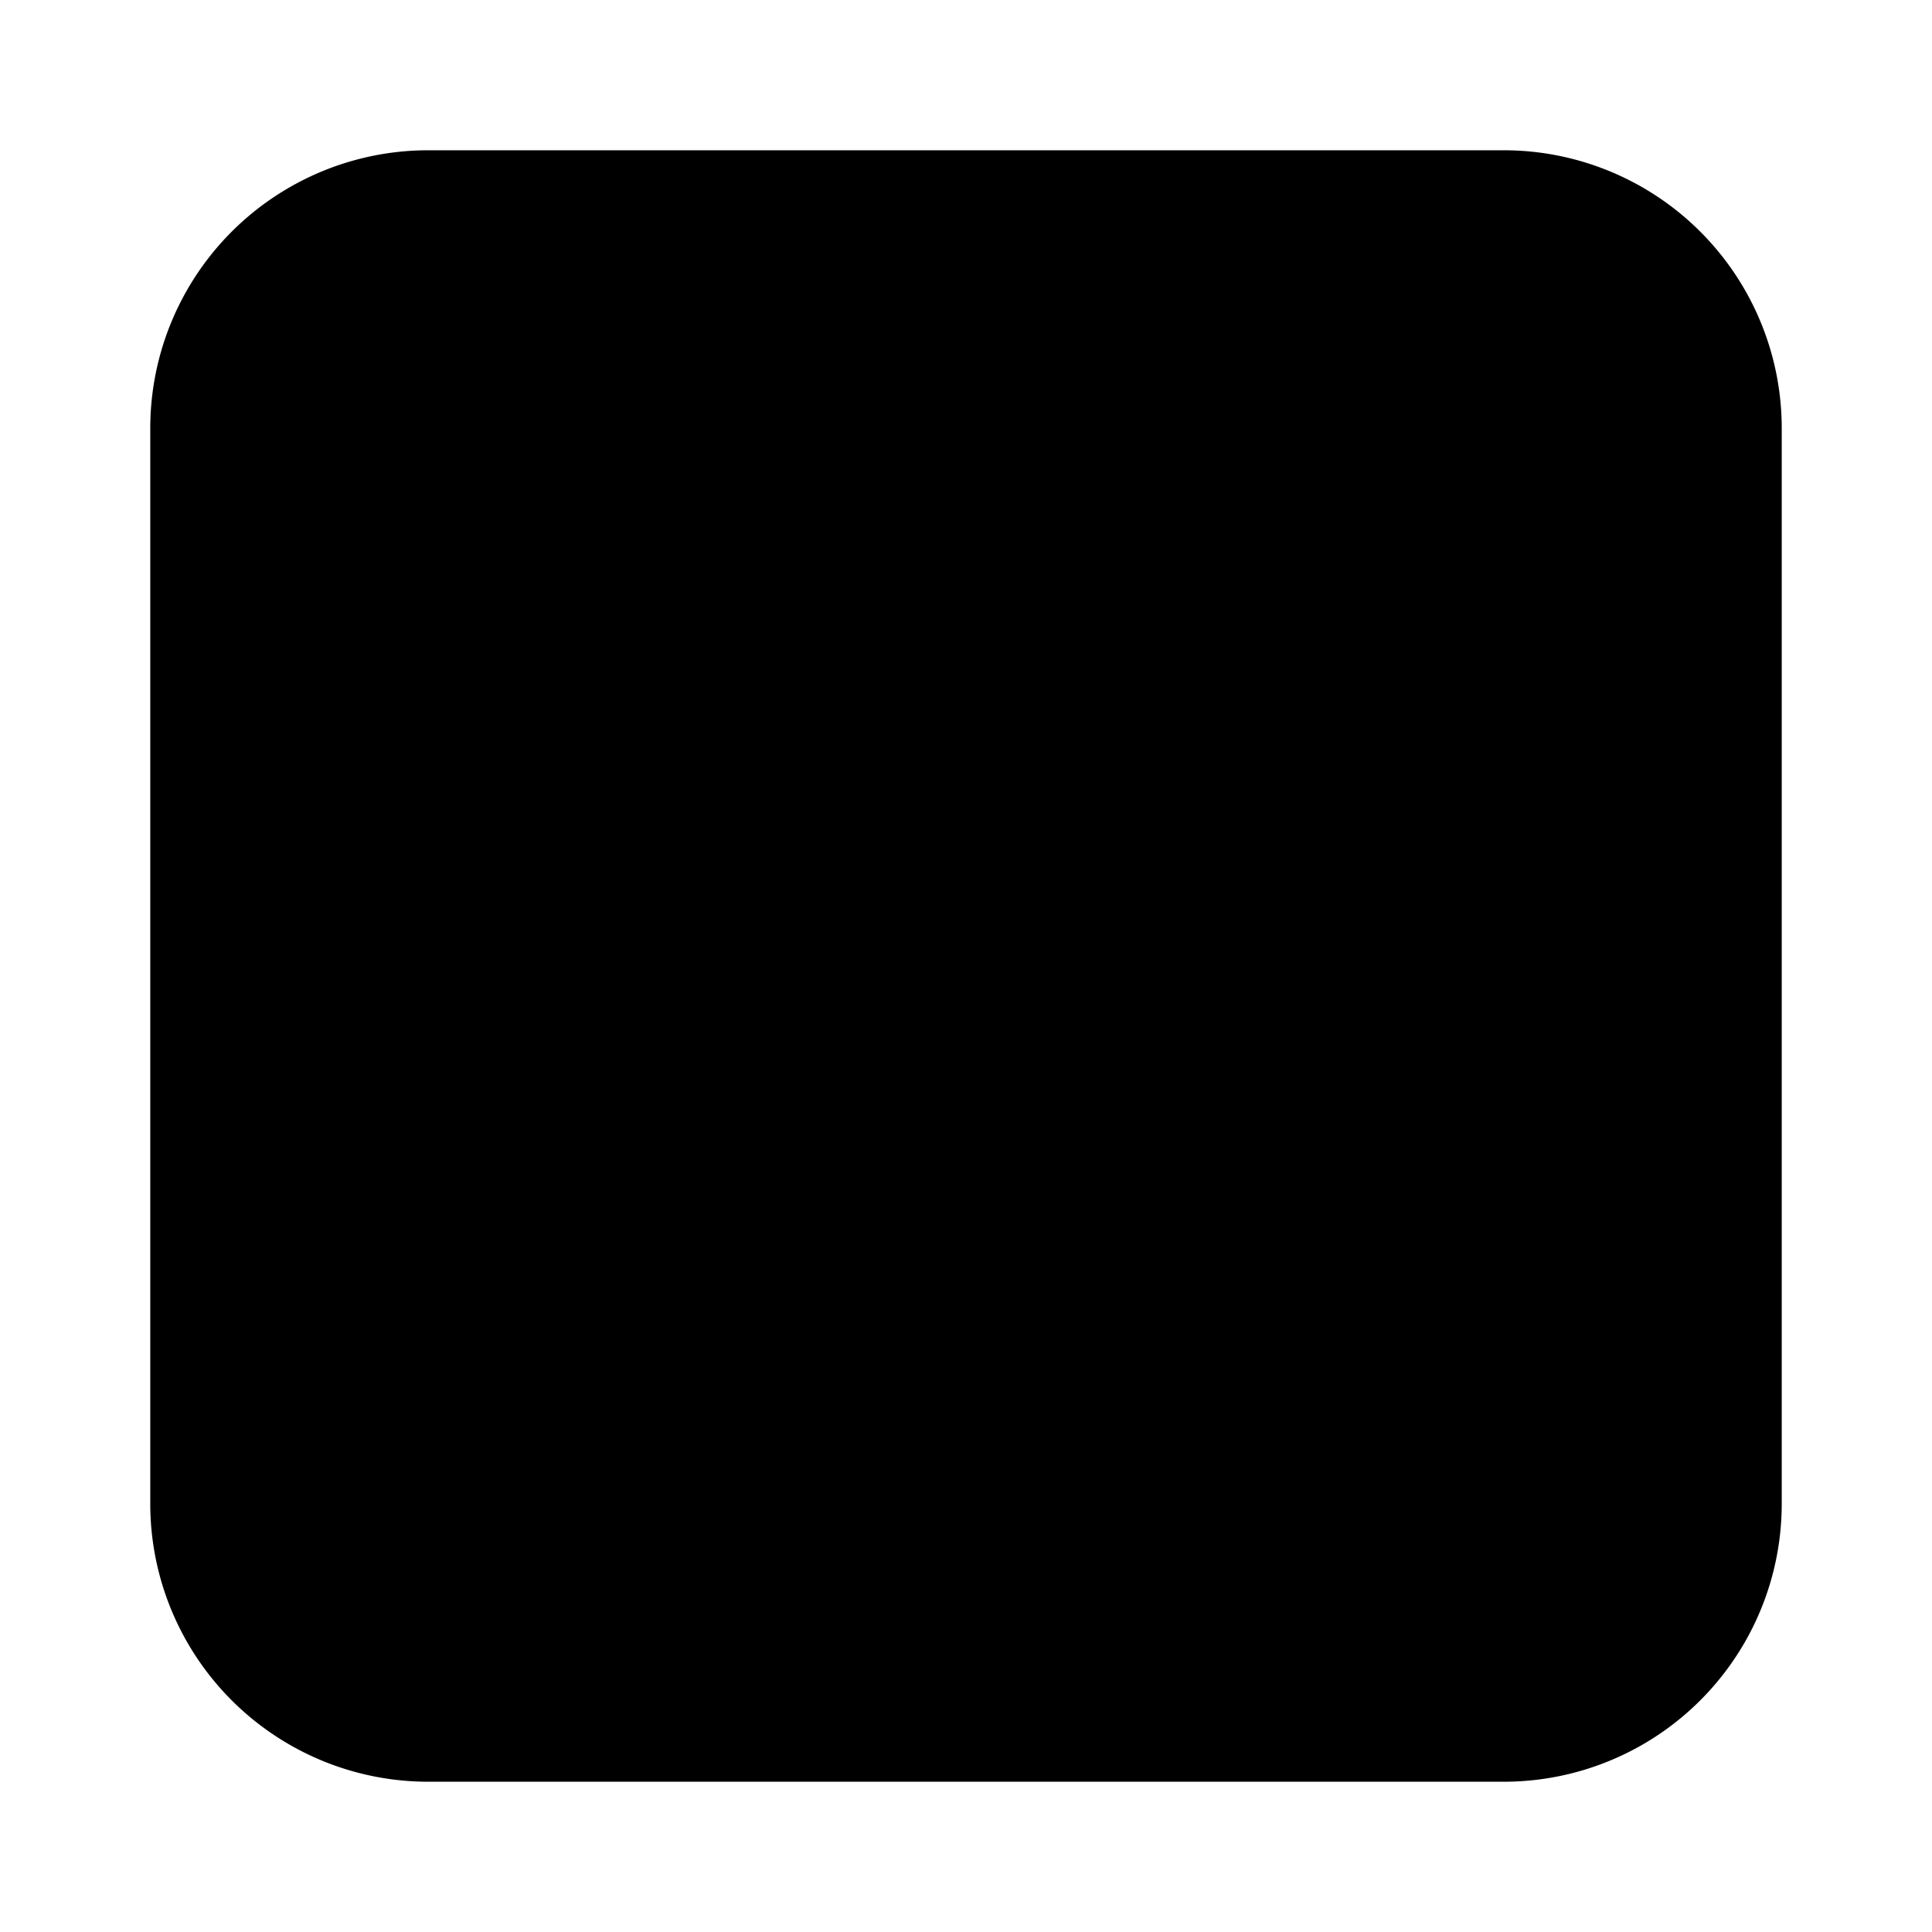 <svg id="after_hours" data-name="after hours" viewBox="0 0 18 18" width="100%" height="100%"><path class="cls-15" d="M4,16.6H14A2.59,2.59,0,0,0,16.6,14V4A2.59,2.59,0,0,0,14,1.4H4A2.59,2.59,0,0,0,1.4,4V14A2.59,2.59,0,0,0,4,16.6Z"></path><circle class="cls-13" cx="9" cy="9" r="6.01"></circle><line class="cls-16" x1="9" y1="9" x2="9" y2="5.14"></line><line class="cls-16" x1="9" y1="9" x2="5.73" y2="11.06"></line></svg>